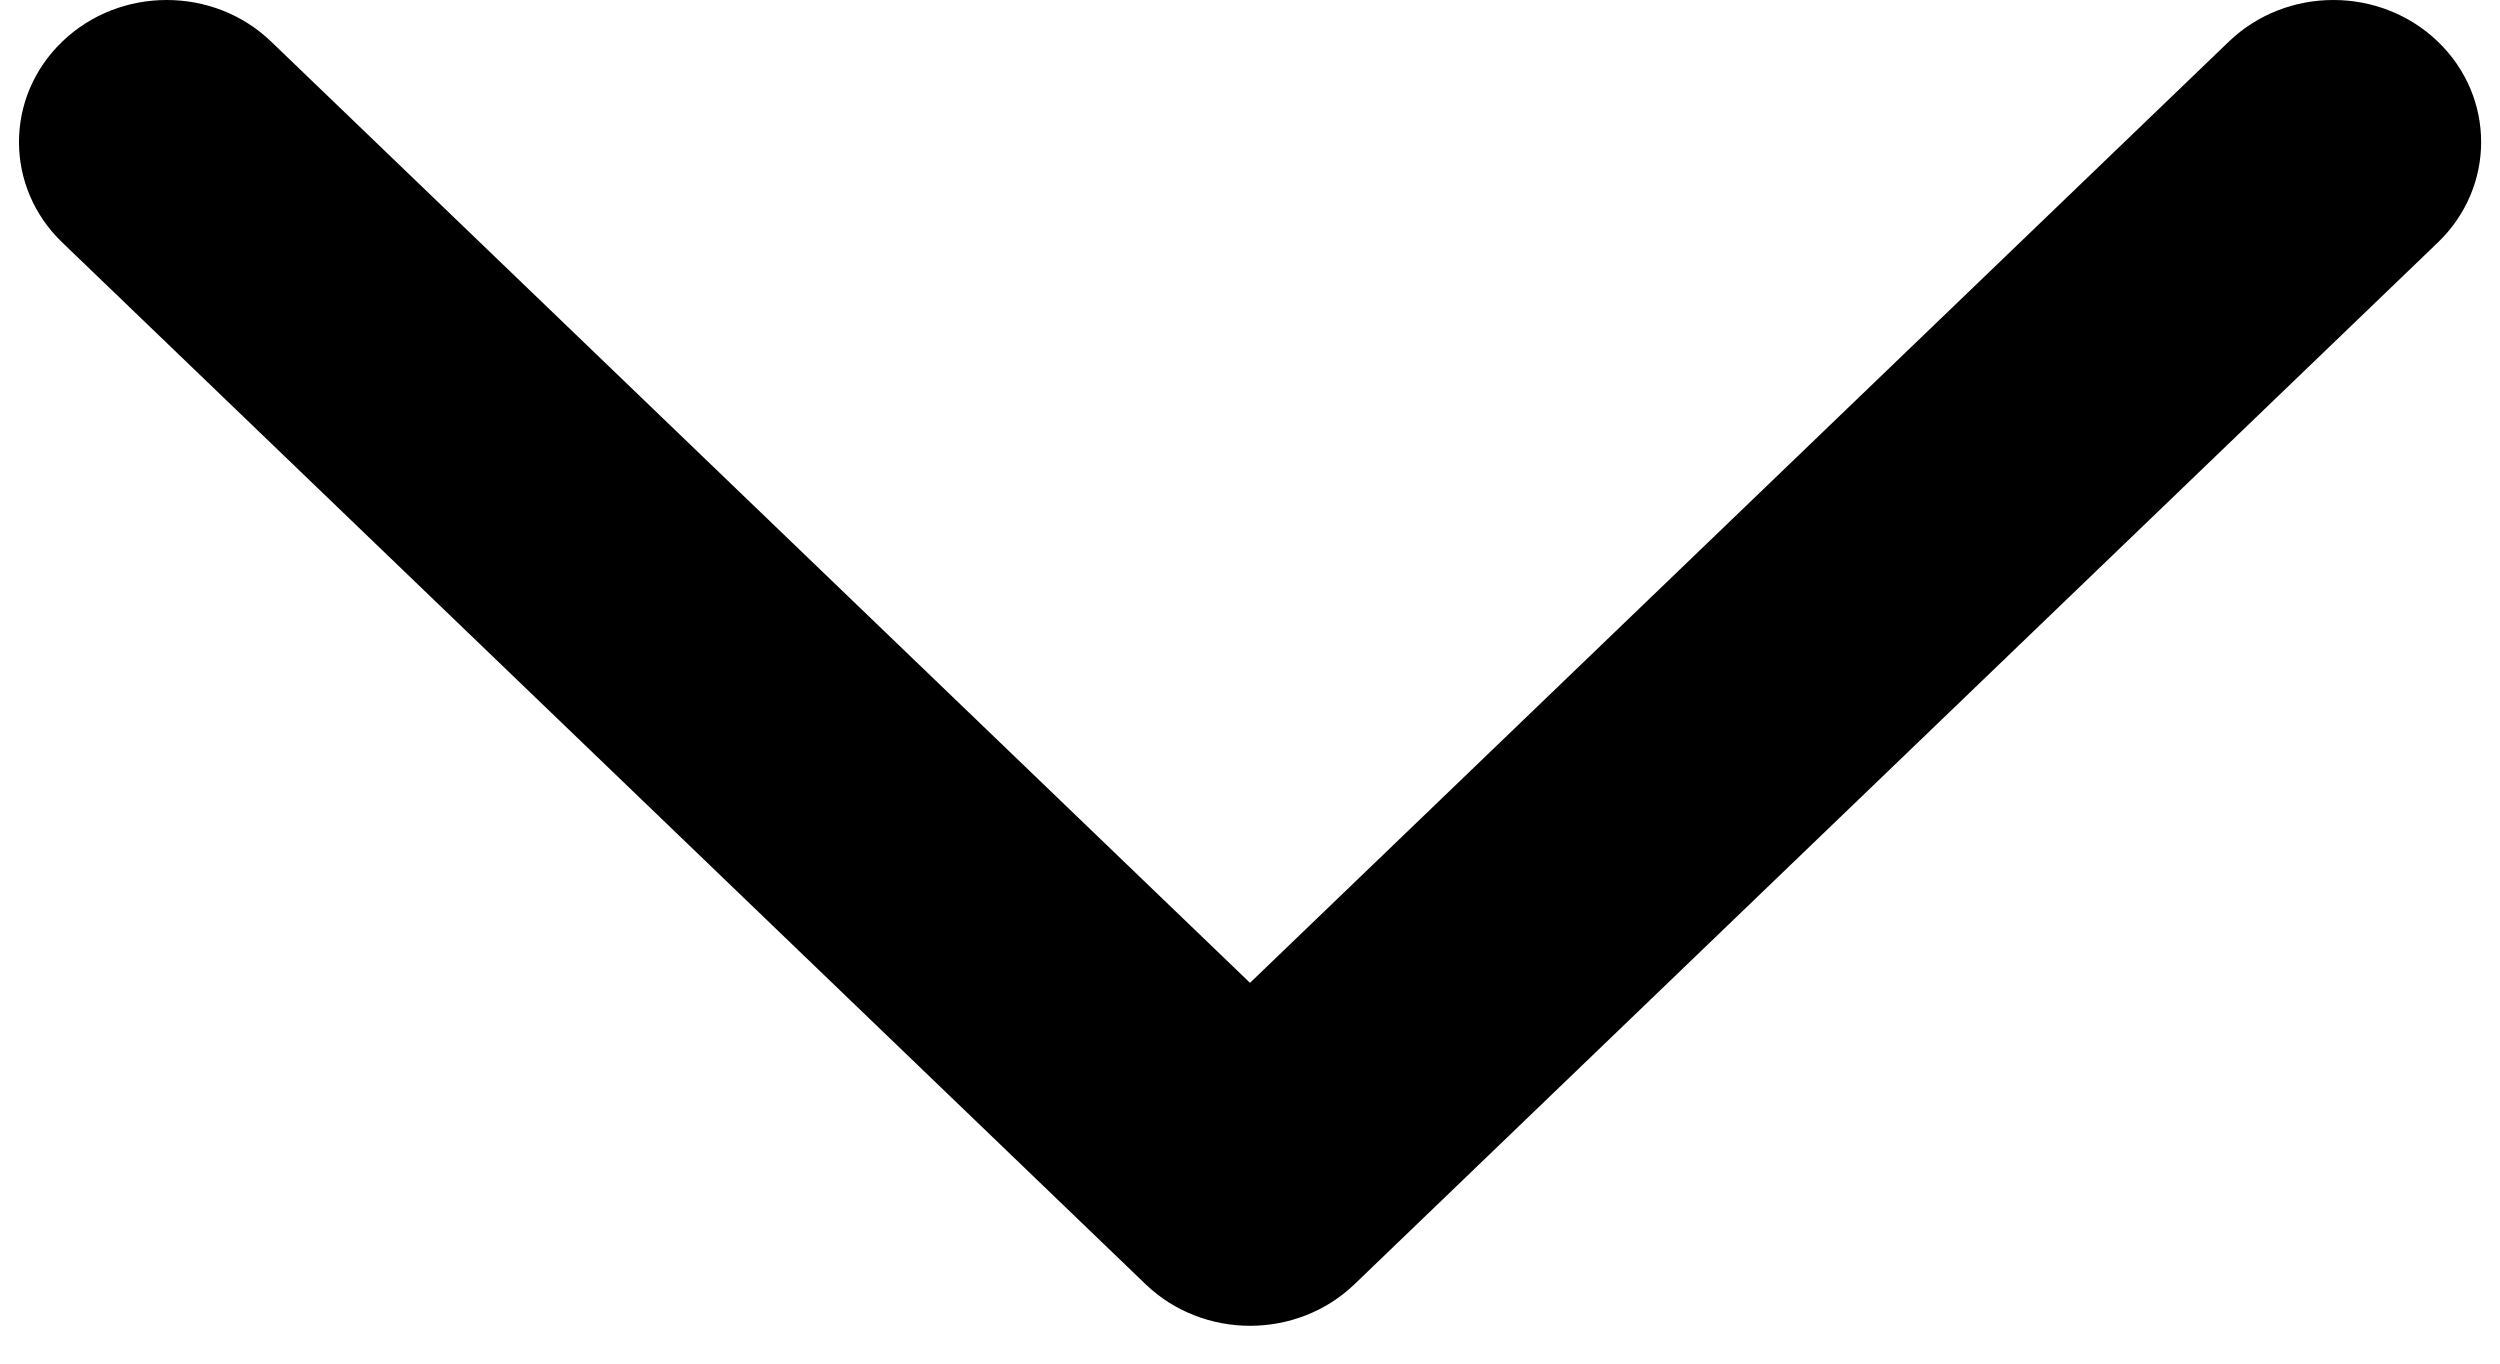 <svg width="22" height="12" viewBox="0 0 22 12" fill="none" xmlns="http://www.w3.org/2000/svg">
    <path fill-rule="evenodd" clip-rule="evenodd" d="M0.548 0.366C1.055 -0.122 1.879 -0.122 2.386 0.366L11 8.649L19.614 0.366C20.122 -0.122 20.945 -0.122 21.453 0.366C21.961 0.854 21.961 1.646 21.453 2.134L11.92 11.301C11.412 11.789 10.589 11.789 10.081 11.301L0.548 2.134C0.04 1.646 0.04 0.854 0.548 0.366Z" fill="currentColor"/>
</svg>
